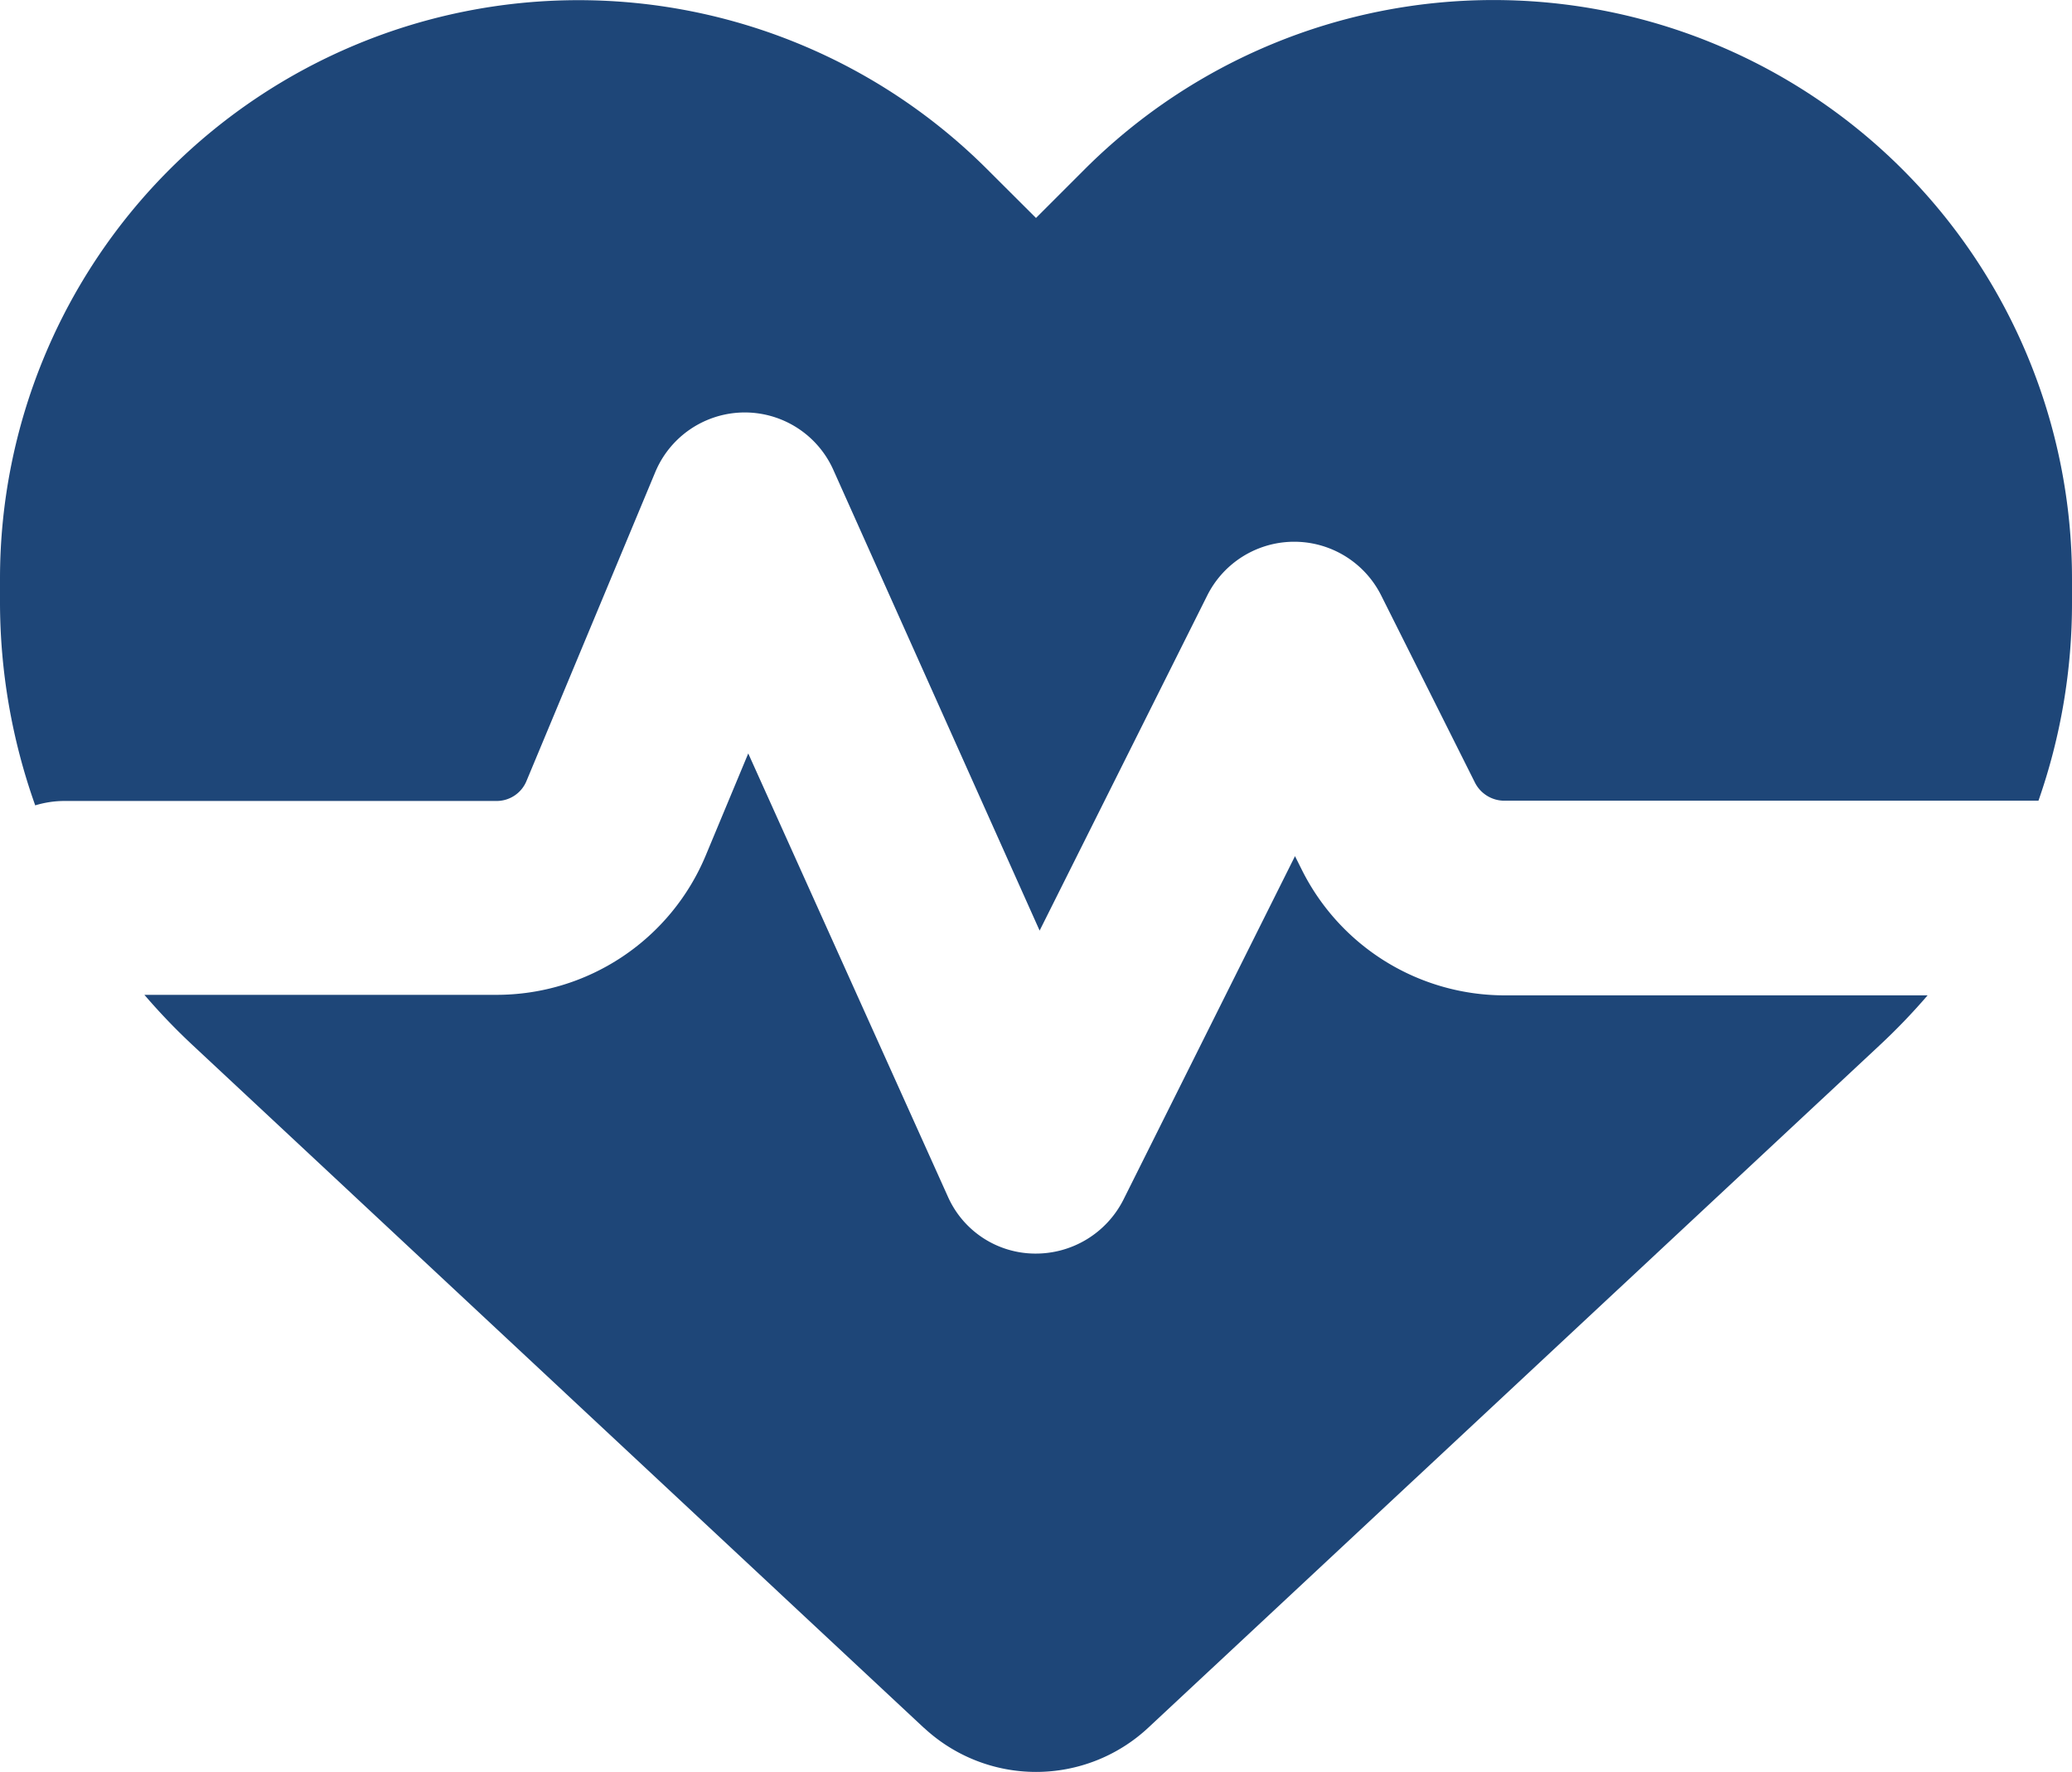 <svg xmlns="http://www.w3.org/2000/svg" width="16" height="13.683" viewBox="0 0 16 13.683">
  <path id="corazon" d="M7.134,55.493,1.487,50.221a4.828,4.828,0,0,1-.372-.388H3.834A1.75,1.75,0,0,0,5.45,48.756l.328-.787L7.319,51.39a.74.74,0,0,0,.669.441.758.758,0,0,0,.687-.416L10,48.762l.053.106a1.751,1.751,0,0,0,1.566.969h3.266a4.828,4.828,0,0,1-.372.387L8.866,55.493a1.27,1.27,0,0,1-1.731,0Zm8.606-7.159H11.616a.255.255,0,0,1-.225-.137l-.725-1.447a.751.751,0,0,0-1.344,0L8.028,49.337,6.434,45.777a.749.749,0,0,0-1.375.022l-.994,2.384a.249.249,0,0,1-.231.153H.5a.774.774,0,0,0-.228.034A4.683,4.683,0,0,1,0,46.8v-.181a4.467,4.467,0,0,1,7.625-3.159L8,43.834l.375-.375A4.467,4.467,0,0,1,16,46.618V46.8A4.613,4.613,0,0,1,15.741,48.334Z" transform="translate(0 -42.151)" fill="#1e4678"/>
</svg>
